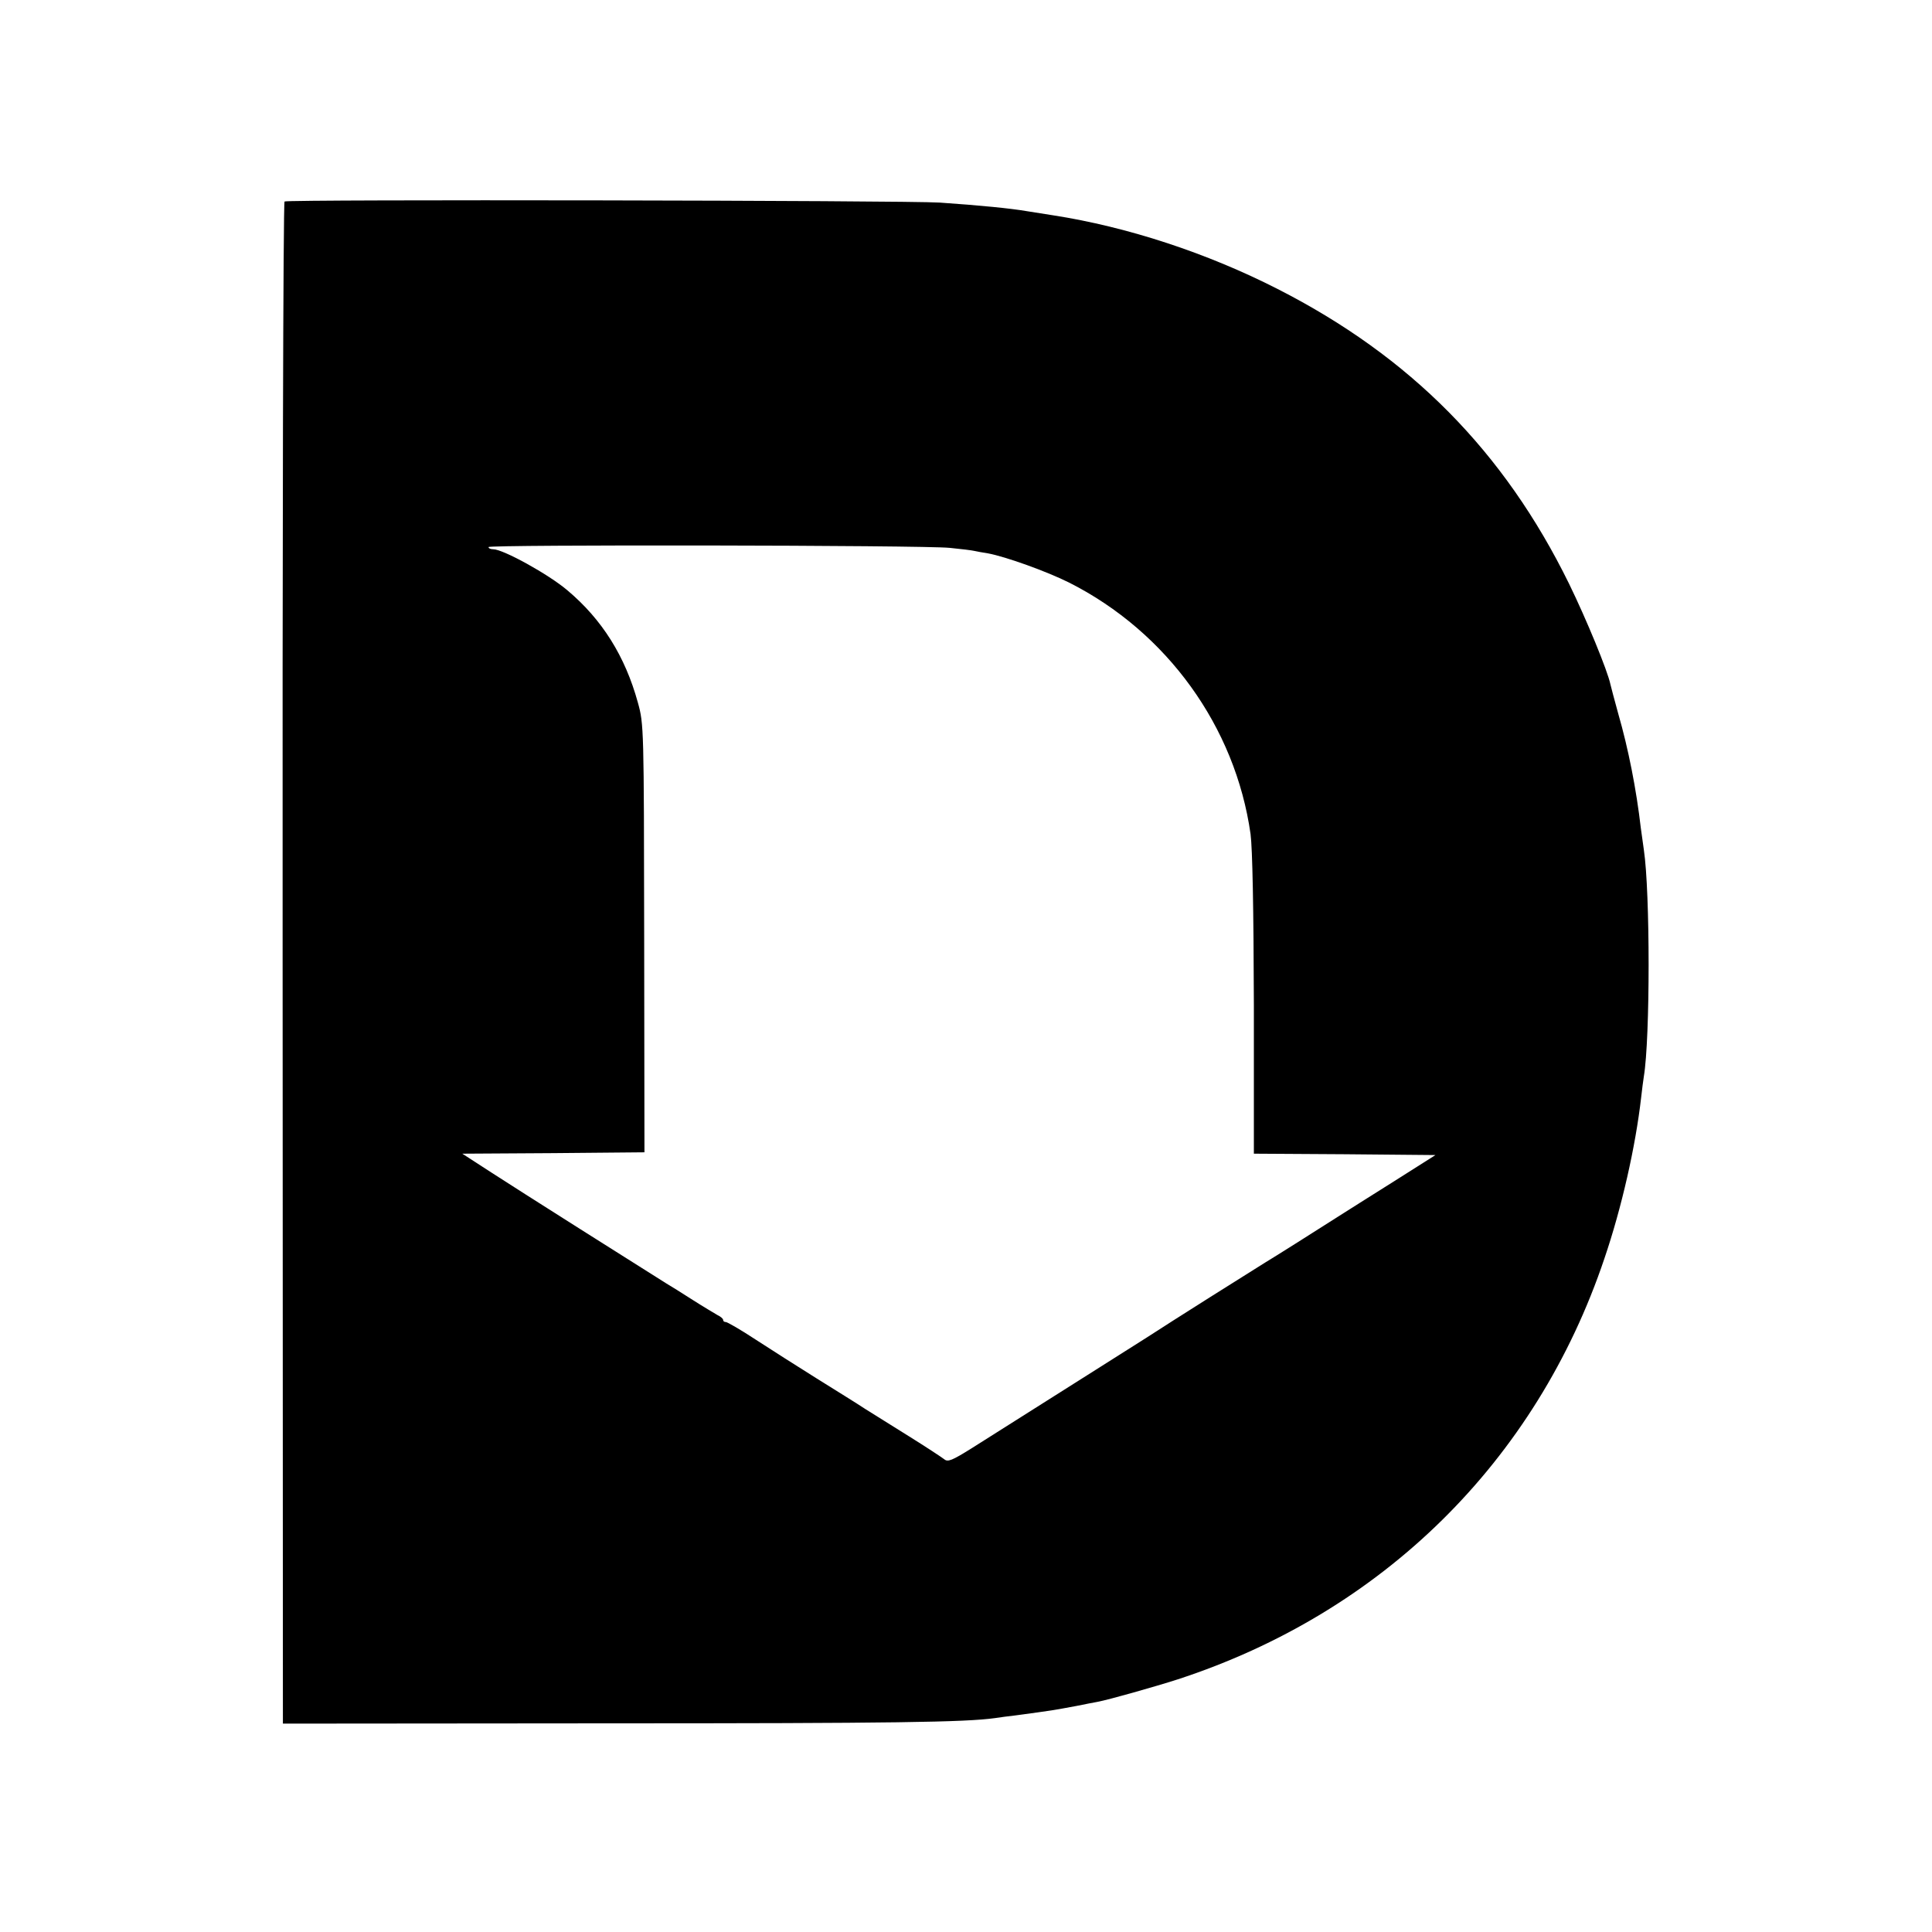 <?xml version="1.0" standalone="no"?>
<!DOCTYPE svg PUBLIC "-//W3C//DTD SVG 20010904//EN"
 "http://www.w3.org/TR/2001/REC-SVG-20010904/DTD/svg10.dtd">
<svg version="1.0" xmlns="http://www.w3.org/2000/svg"
 width="700pt" height="700pt" viewBox="0 0 700 700"
 preserveAspectRatio="xMidYMid meet">
<g transform="translate(0,700) scale(0.1,-0.1)"
fill="#000000" stroke="none">
<path d="M1031 6270 c-5 -3 -8 -1245 -7 -2760 l1 -2755 1165 1 c1053 0 1306 4
1415 19 19 3 50 7 68 9 150 20 140 19 227 35 30 6 65 13 77 15 42 8 208 55
289 81 743 242 1300 791 1547 1525 63 185 113 407 133 582 3 29 8 64 10 78 23
138 23 667 0 821 -2 13 -7 49 -11 79 -16 139 -45 287 -82 415 -14 50 -26 97
-28 105 -10 49 -87 236 -150 365 -235 479 -575 823 -1056 1068 -255 130 -543
225 -814 267 -38 6 -81 13 -95 15 -58 10 -169 21 -315 31 -122 8 -2363 12
-2374 4z m2410 -1255 c41 -4 81 -9 89 -11 8 -2 31 -6 50 -9 64 -12 212 -65
294 -106 354 -179 602 -522 657 -911 7 -55 11 -265 12 -620 l0 -538 329 -2
329 -3 -150 -95 c-83 -52 -176 -111 -206 -130 -94 -60 -227 -144 -262 -165
-36 -22 -347 -218 -428 -271 -42 -27 -239 -151 -634 -401 -72 -45 -87 -51
-100 -40 -9 7 -65 44 -126 82 -60 37 -132 83 -160 100 -27 18 -106 67 -175
110 -69 43 -169 107 -223 142 -53 35 -102 63 -107 63 -6 0 -10 3 -10 8 0 4 -9
12 -20 17 -10 6 -51 30 -90 55 -39 25 -82 52 -96 60 -77 48 -545 344 -634 402
l-105 68 330 2 330 3 -1 775 c-1 765 -1 776 -23 855 -46 167 -129 300 -255
406 -68 58 -233 149 -269 149 -9 0 -17 3 -17 8 0 9 1572 7 1671 -3z"/>
</g>
</svg>
